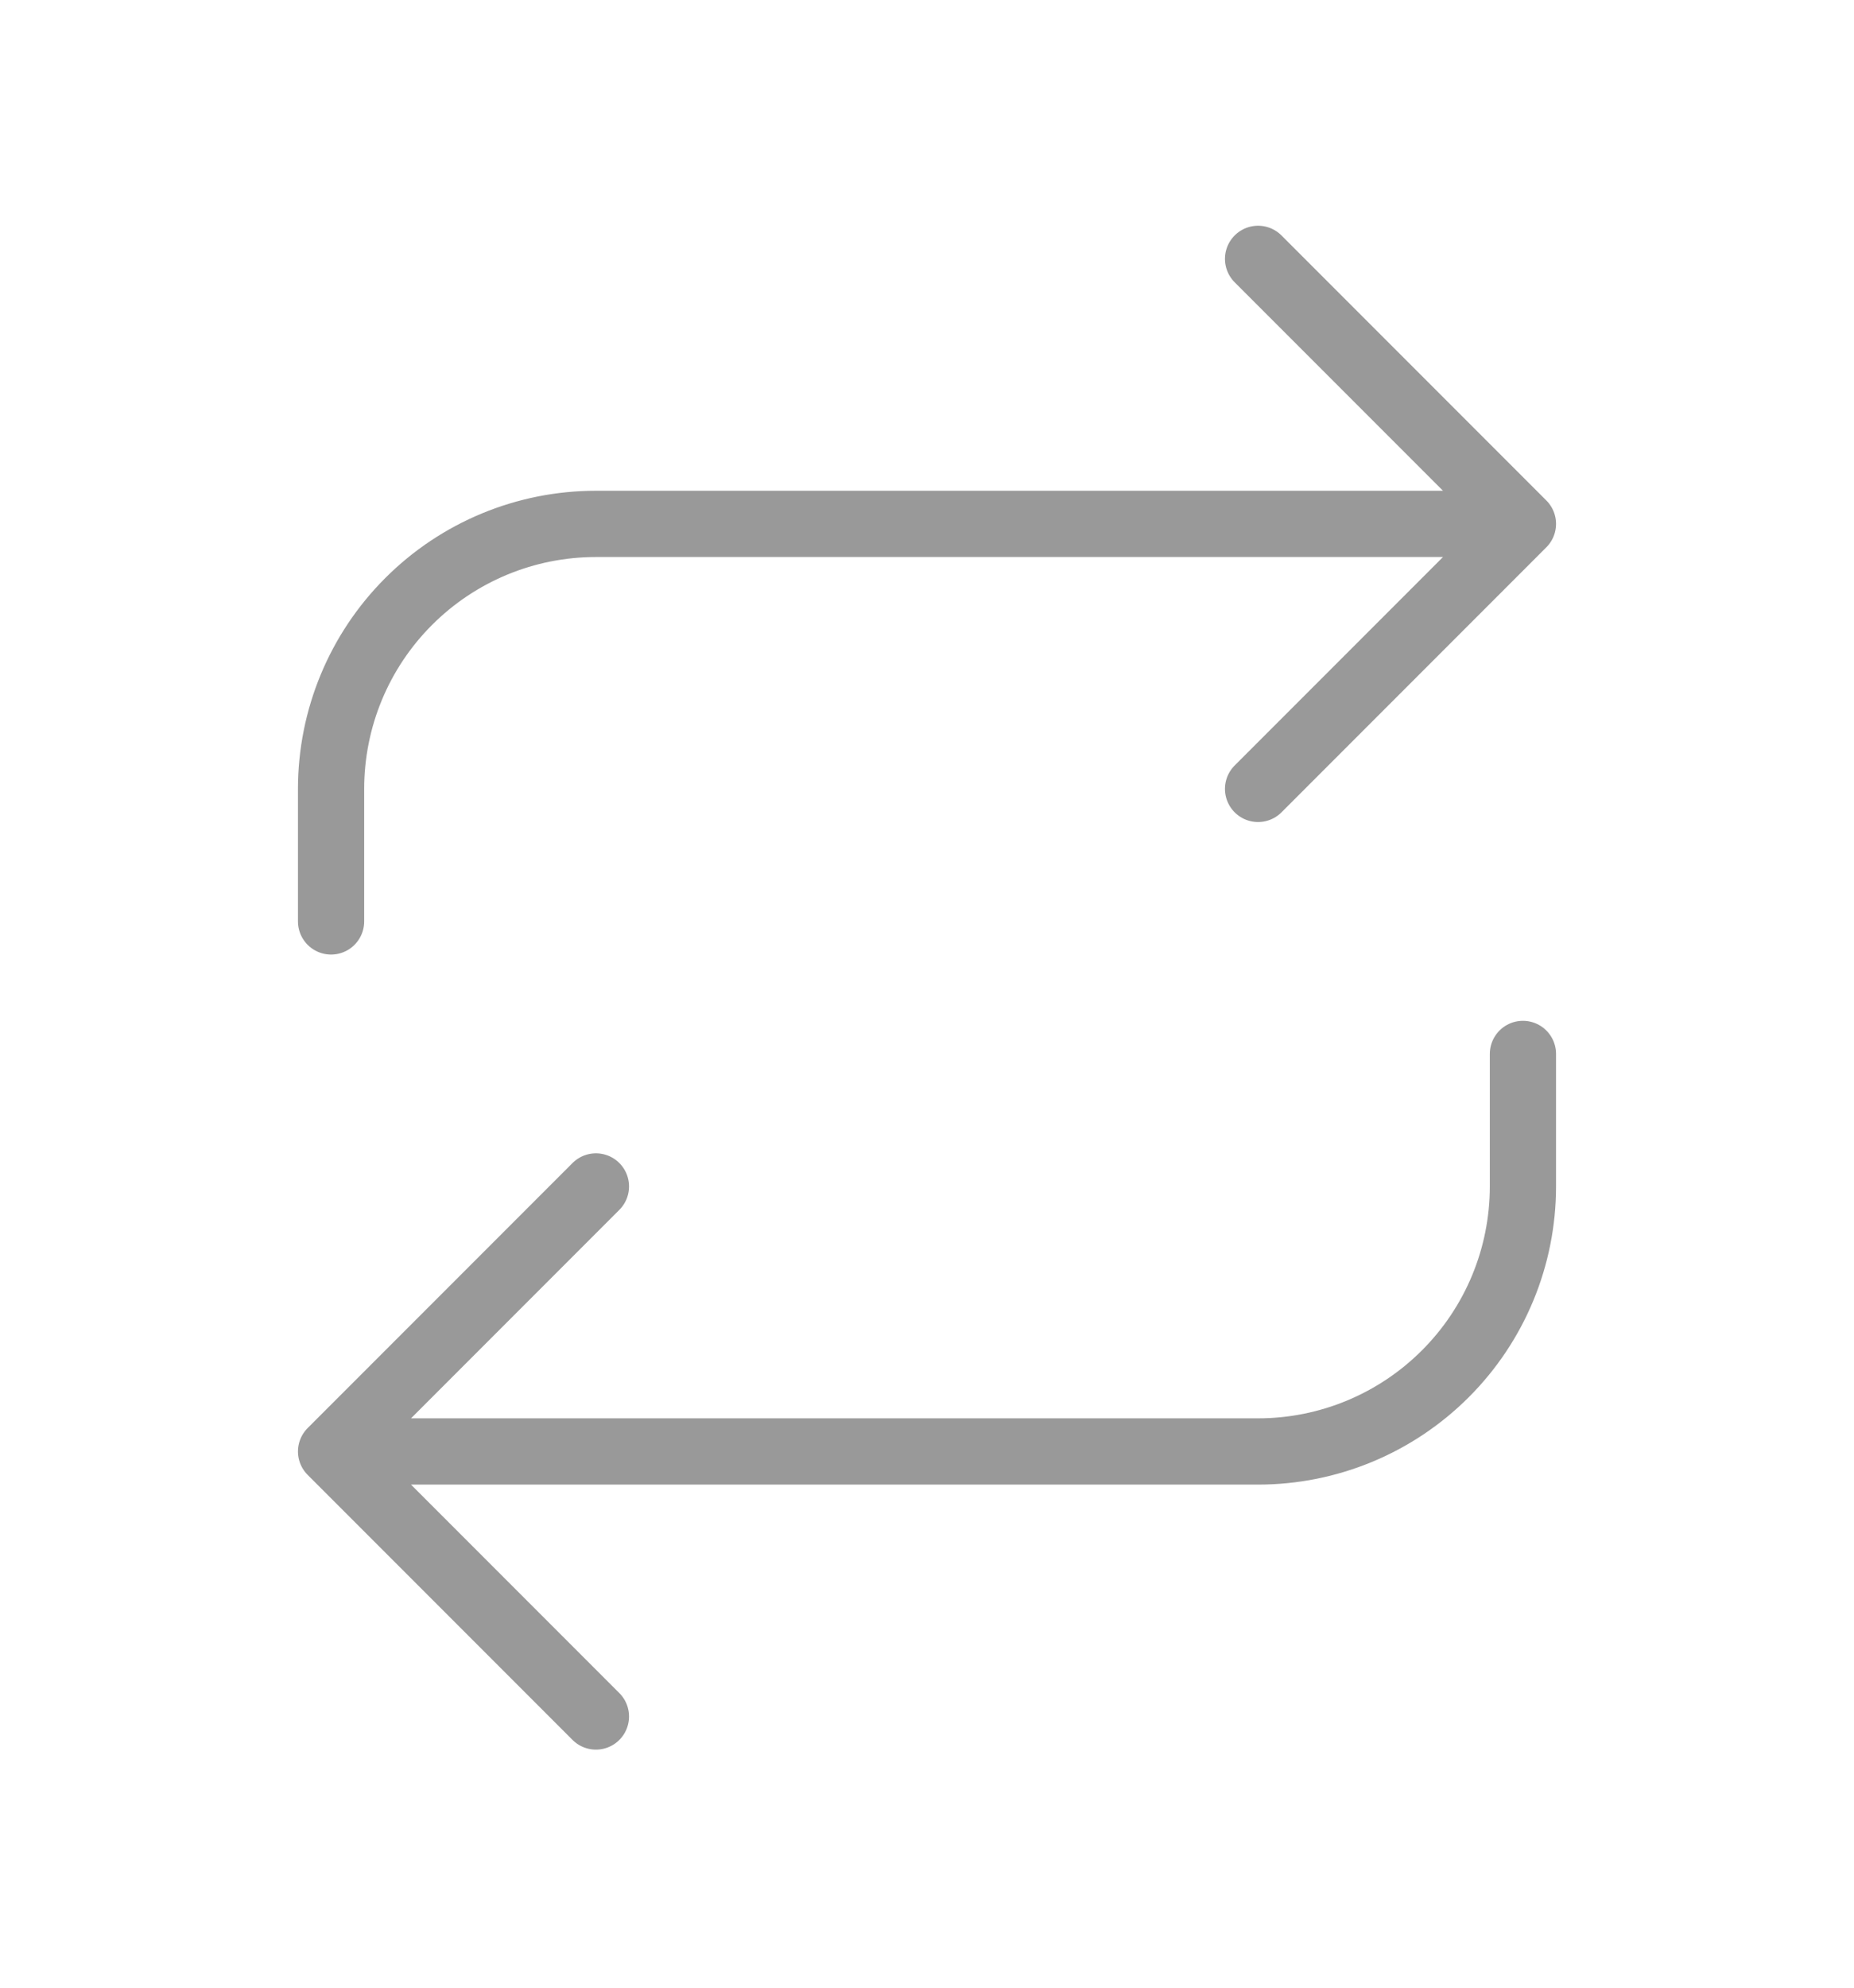 <svg width="28" height="30" viewBox="0 0 28 30" fill="none" xmlns="http://www.w3.org/2000/svg">
<path d="M19 3.907L23 7.907M23 7.907L19 11.907M23 7.907H9C7.939 7.907 6.922 8.328 6.172 9.078C5.421 9.828 5 10.846 5 11.907V13.907M9 25.907L5 21.907M5 21.907L9 17.907M5 21.907H19C20.061 21.907 21.078 21.485 21.828 20.735C22.579 19.985 23 18.968 23 17.907V15.907" stroke="#999999" stroke-linecap="round" stroke-linejoin="round"/>
</svg>
